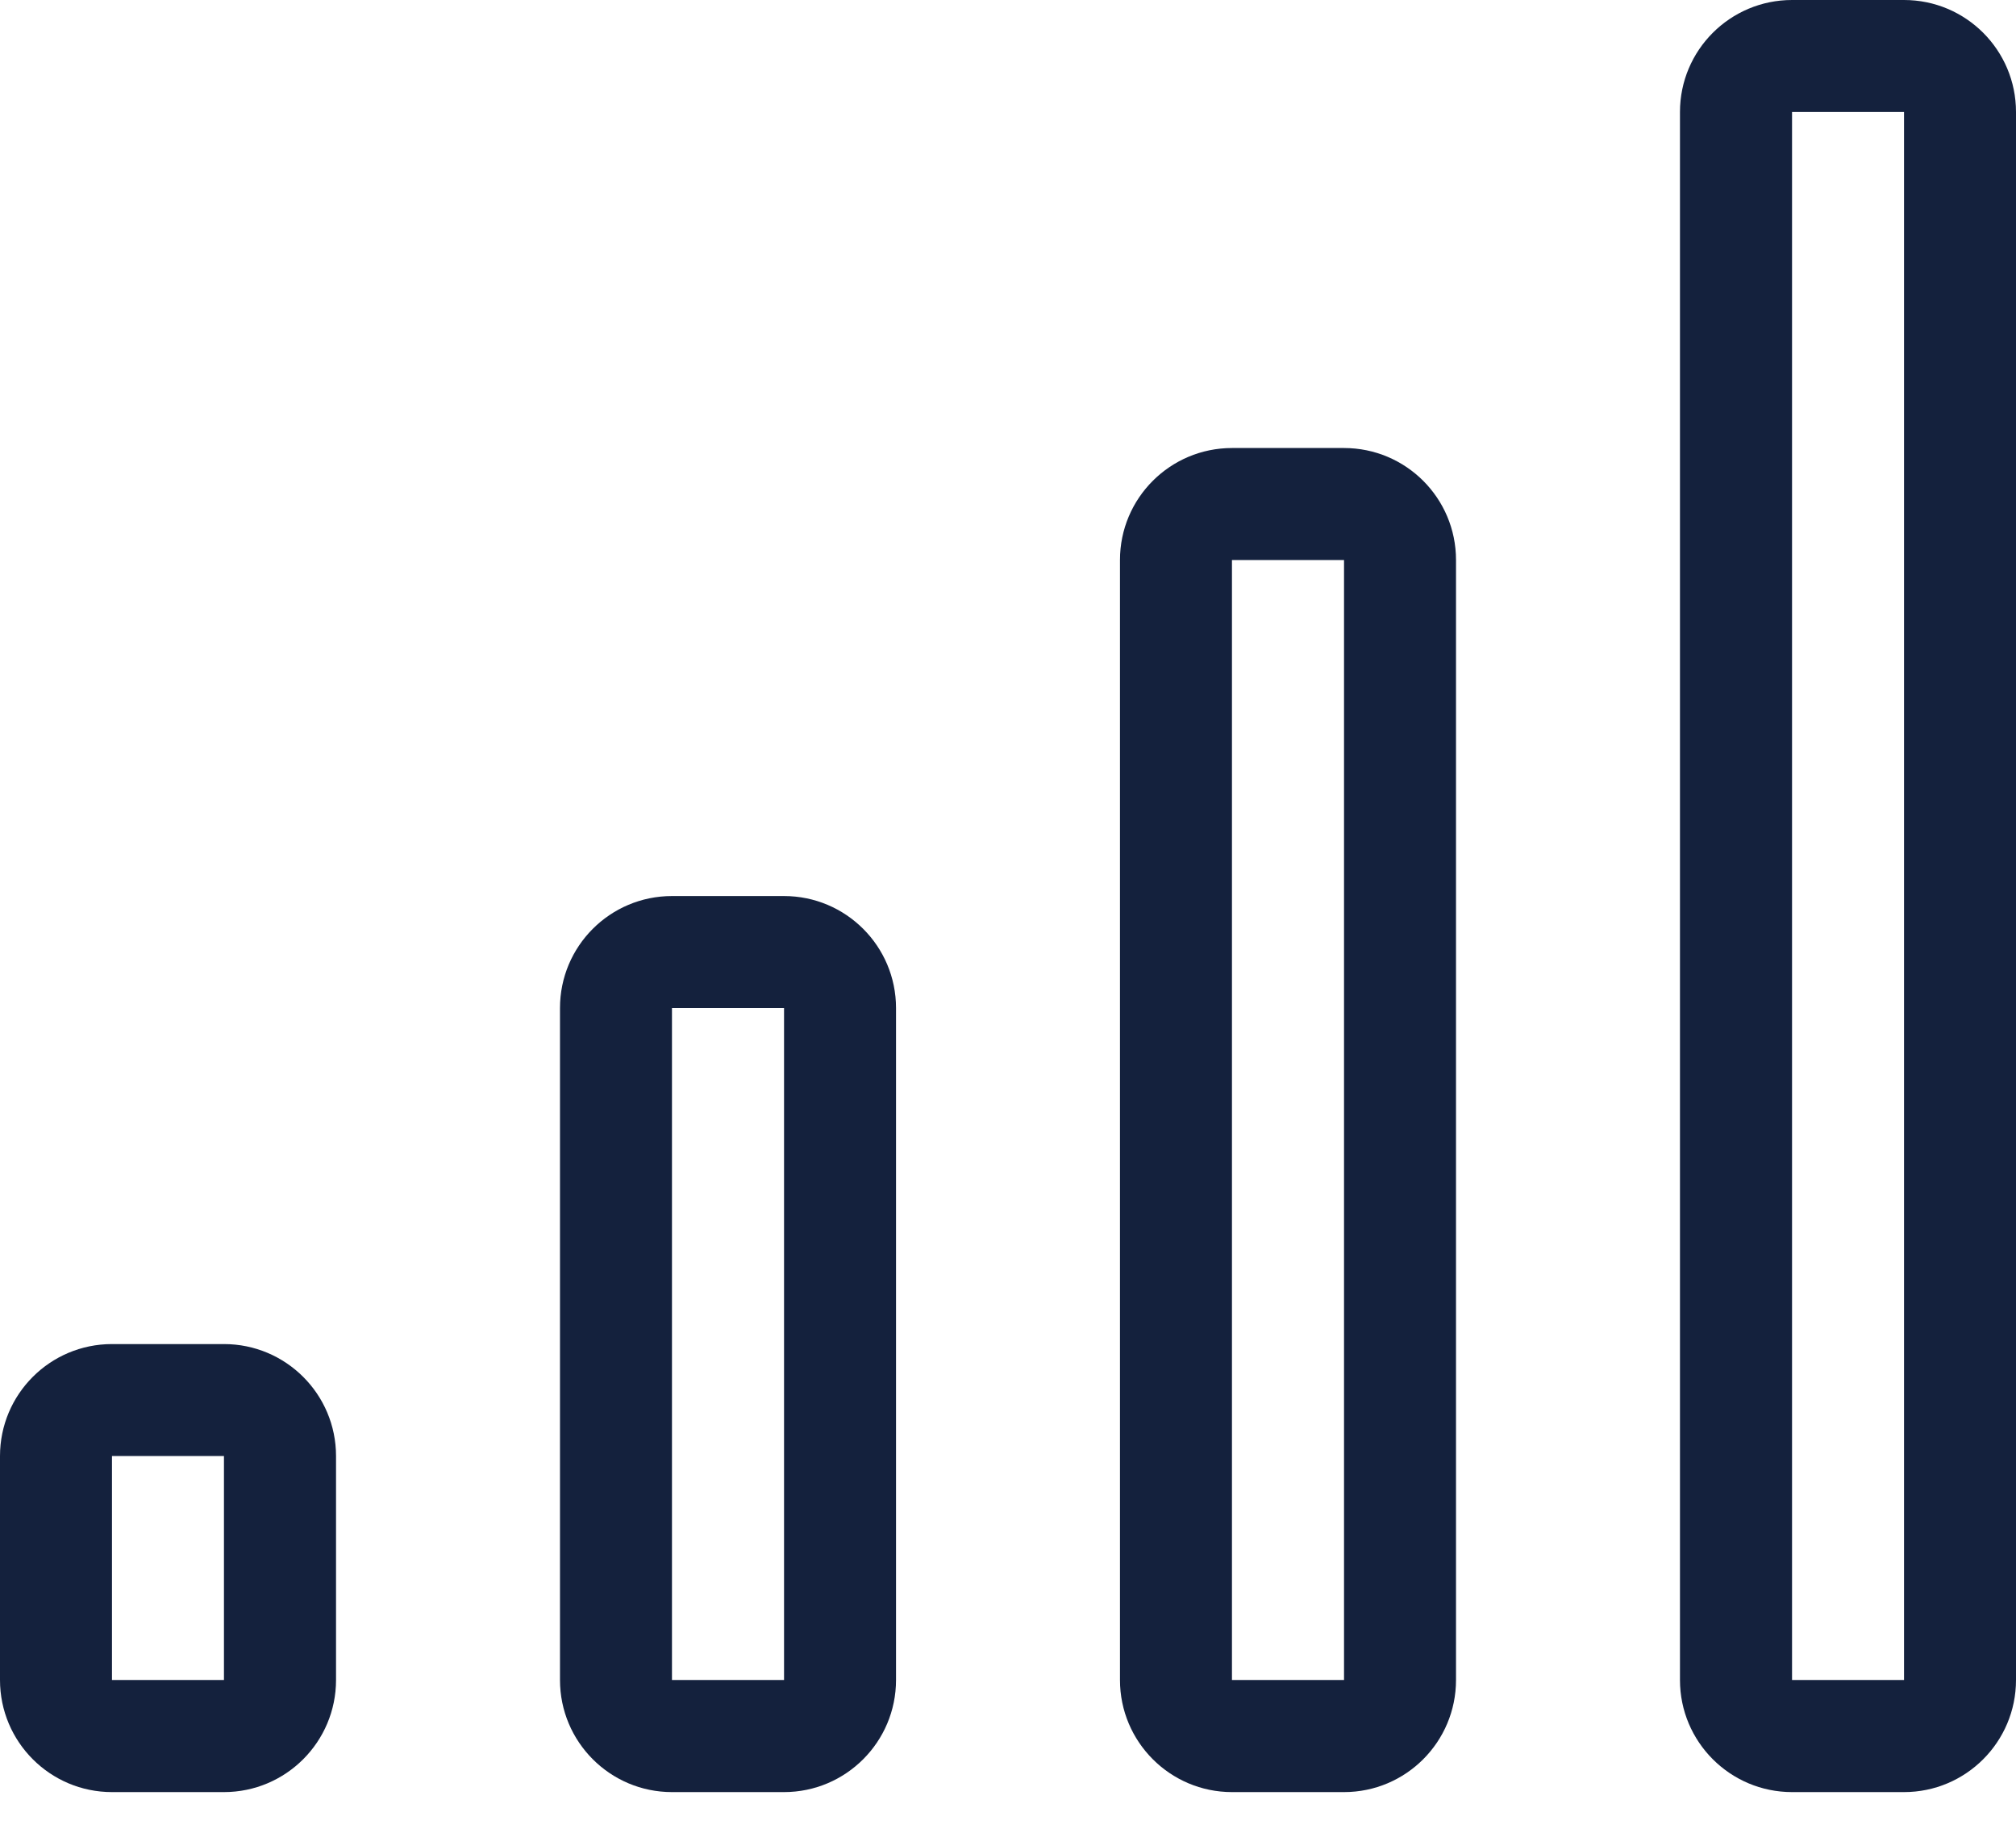 <svg width="22" height="20" viewBox="0 0 22 20" fill="none" xmlns="http://www.w3.org/2000/svg">
<path d="M20.778 1.222V18.333H19.556V1.222H20.778ZM14.667 6.111V18.333H13.444V6.111H14.667ZM8.556 11V18.333H7.333V11H8.556ZM2.444 15.889V18.333H1.222V15.889H2.444ZM20.778 0H19.556C18.881 0 18.333 0.547 18.333 1.222V18.333C18.333 19.008 18.881 19.556 19.556 19.556H20.778C21.453 19.556 22 19.008 22 18.333V1.222C22 0.547 21.453 0 20.778 0ZM14.667 4.889H13.444C12.77 4.889 12.222 5.436 12.222 6.111V18.333C12.222 19.008 12.77 19.556 13.444 19.556H14.667C15.342 19.556 15.889 19.008 15.889 18.333V6.111C15.889 5.436 15.342 4.889 14.667 4.889ZM8.556 9.778H7.333C6.658 9.778 6.111 10.325 6.111 11V18.333C6.111 19.008 6.658 19.556 7.333 19.556H8.556C9.23 19.556 9.778 19.008 9.778 18.333V11C9.778 10.325 9.23 9.778 8.556 9.778ZM2.444 14.667H1.222C0.547 14.667 0 15.214 0 15.889V18.333C0 19.008 0.547 19.556 1.222 19.556H2.444C3.119 19.556 3.667 19.008 3.667 18.333V15.889C3.667 15.214 3.119 14.667 2.444 14.667Z" fill="#14213D"/>
</svg>
